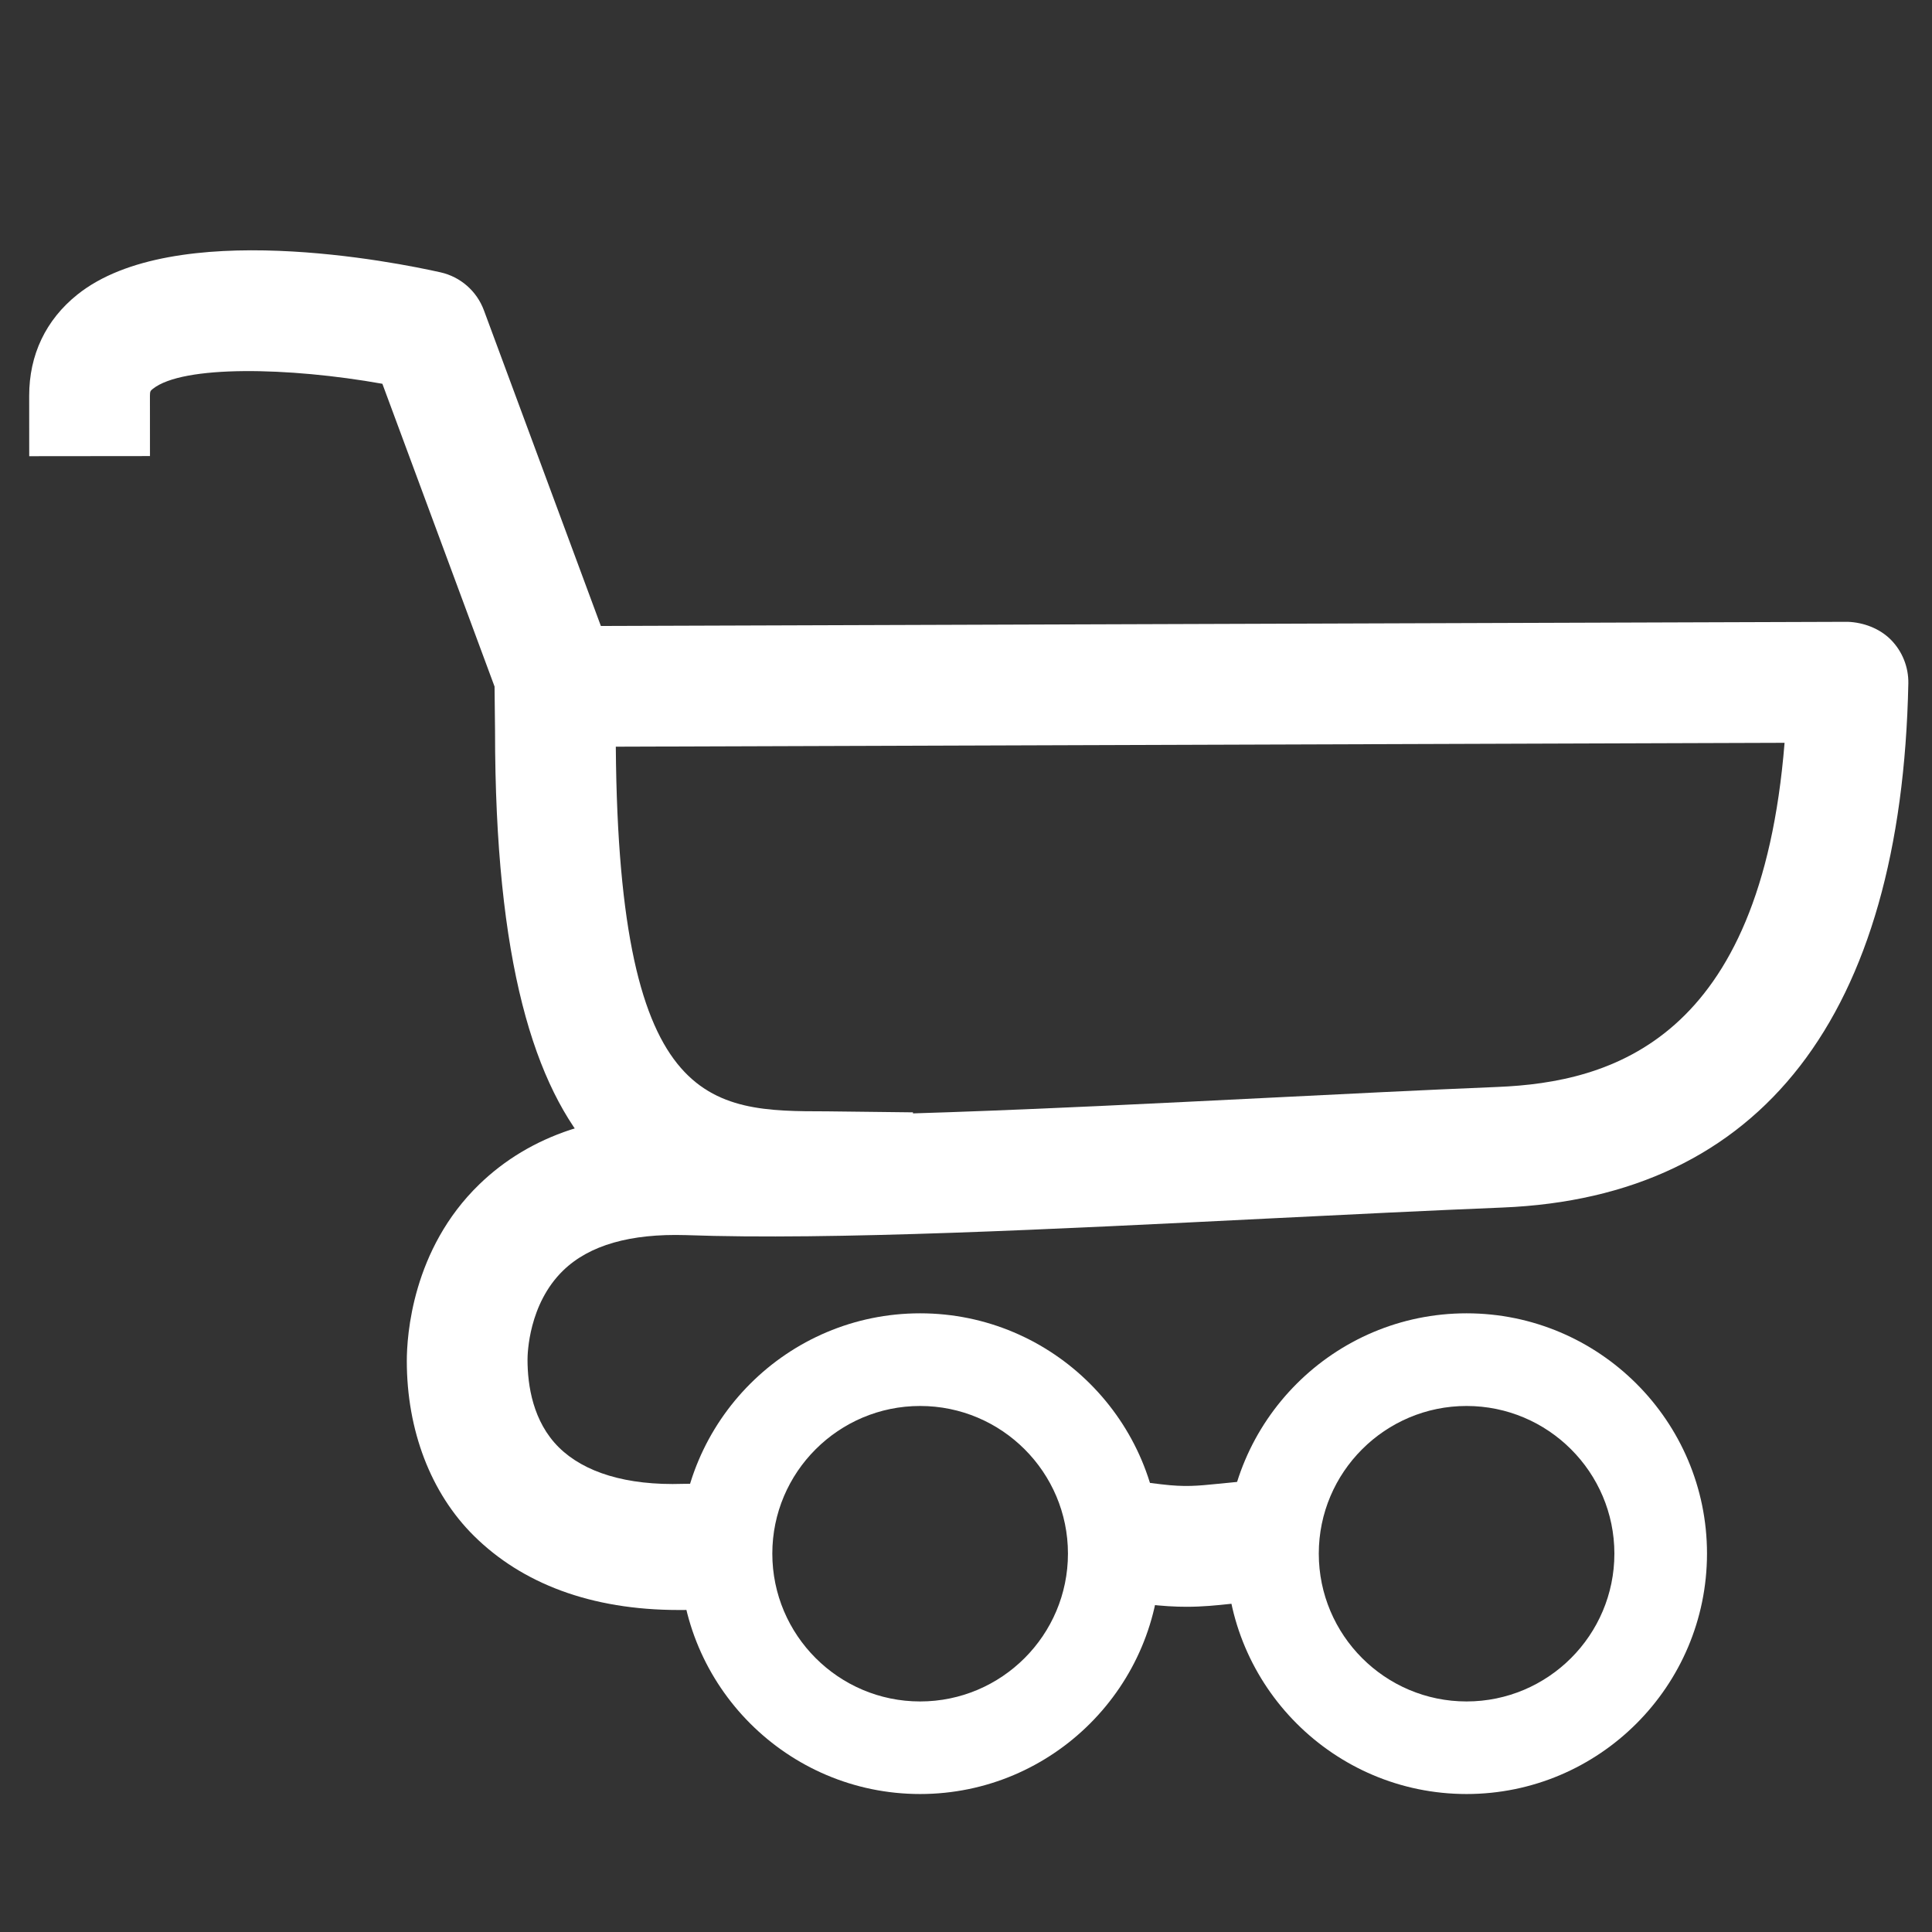 <?xml version="1.0" encoding="utf-8"?>
<!DOCTYPE svg PUBLIC "-//W3C//DTD SVG 1.1//EN" "http://www.w3.org/Graphics/SVG/1.1/DTD/svg11.dtd">
<svg version="1.1" id="iCart" xmlns="http://www.w3.org/2000/svg" xmlns:xlink="http://www.w3.org/1999/xlink" x="0px" y="0px" width="100%" height="100%" viewBox="0 0 48 48" preserveAspectRatio="xMidYMid meet">
<rect x="0" y="0" width="48" height="48" fill="#333333" stroke="none"/>
<g id="base">
	<g>
		<path fill="#ffffff" d="M29.479,39.92c-0.284,0-0.603-0.018-0.982-0.063l-1.489-0.182
			l0.363-2.979l1.489,0.182c0.582,0.07,0.89,0.038,1.398-0.013l1.704-0.17
			l0.296,2.985l-1.691,0.168C30.22,39.885,29.884,39.92,29.479,39.92z"/>
	</g>
	<g>
		<path fill="#ffffff" d="M22.641,30.637l-2.091-0.024
			c-4.349-0.005-8.251-0.962-8.251-12.465l-0.012-1.091L9.5,9.535
			C7.183,9.121,4.539,9.067,3.796,9.662C3.74,9.707,3.725,9.719,3.725,9.831
			l0.001,1.5l-3,0.003l-0.001-1.5C0.724,8.817,1.137,7.948,1.921,7.32
			c2.396-1.919,7.937-0.798,9.023-0.554c0.496,0.111,0.901,0.466,1.078,0.942
			l3.168,8.55c0.06,0.162,0.091,0.332,0.093,0.504l0.015,1.368
			c0,9.476,2.319,9.478,5.254,9.481l2.131,0.025L22.641,30.637z"/>
	</g>
	<g>
		<path fill="#ffffff" d="M16.863,40c-2.185,0-3.895-0.662-5.086-1.84
			c-1.077-1.064-1.67-2.629-1.67-4.347c0-0.617,0.13-2.773,1.804-4.391
			c1.258-1.216,3.013-1.812,5.228-1.726c3.518,0.12,8.977-0.153,14.255-0.416
			c2.007-0.1,3.983-0.2,5.812-0.275c2.823-0.115,6.537-1.162,7.131-8.55
			l-31.705,0.105l-0.01-3l33.285-0.111c0.384,0.014,0.79,0.16,1.074,0.448
			c0.283,0.288,0.438,0.678,0.431,1.082c-0.168,8.257-3.655,12.76-10.083,13.022
			c-1.821,0.074-3.788,0.172-5.786,0.271c-5.341,0.266-10.863,0.546-14.509,0.414
			c-1.373-0.04-2.389,0.248-3.039,0.876c-0.864,0.835-0.889,2.078-0.889,2.217
			c0,0.644,0.135,1.544,0.779,2.181c0.626,0.618,1.671,0.952,3.087,0.906l1.5-0.018
			l0.036,3.065L17.009,40C16.96,40,16.912,40,16.863,40z"/>
	</g>
</g>
<g id="wheel2">
	<path fill="#ffffff" d="M36.436,44.572c-3.293,0-5.972-2.68-5.972-5.974
		c0-3.291,2.679-5.969,5.972-5.969c3.294,0,5.974,2.678,5.974,5.969
		C42.409,41.893,39.729,44.572,36.436,44.572z M36.436,34.931
		c-2.024,0-3.671,1.646-3.671,3.668c0,2.025,1.646,3.673,3.671,3.673
		c2.025,0,3.673-1.647,3.673-3.673C40.108,36.576,38.461,34.931,36.436,34.931z"/>
</g>
<g id="wheel1">
	<path fill="#ffffff" d="M22.86,44.572c-3.293,0-5.972-2.68-5.972-5.974
		c0-3.291,2.679-5.969,5.972-5.969c3.294,0,5.974,2.678,5.974,5.969
		C28.834,41.893,26.154,44.572,22.86,44.572z M22.86,34.931
		c-2.025,0-3.672,1.646-3.672,3.668c0,2.025,1.647,3.673,3.672,3.673
		c2.025,0,3.673-1.647,3.673-3.673C26.533,36.576,24.886,34.931,22.86,34.931z"/>
</g>
</svg>